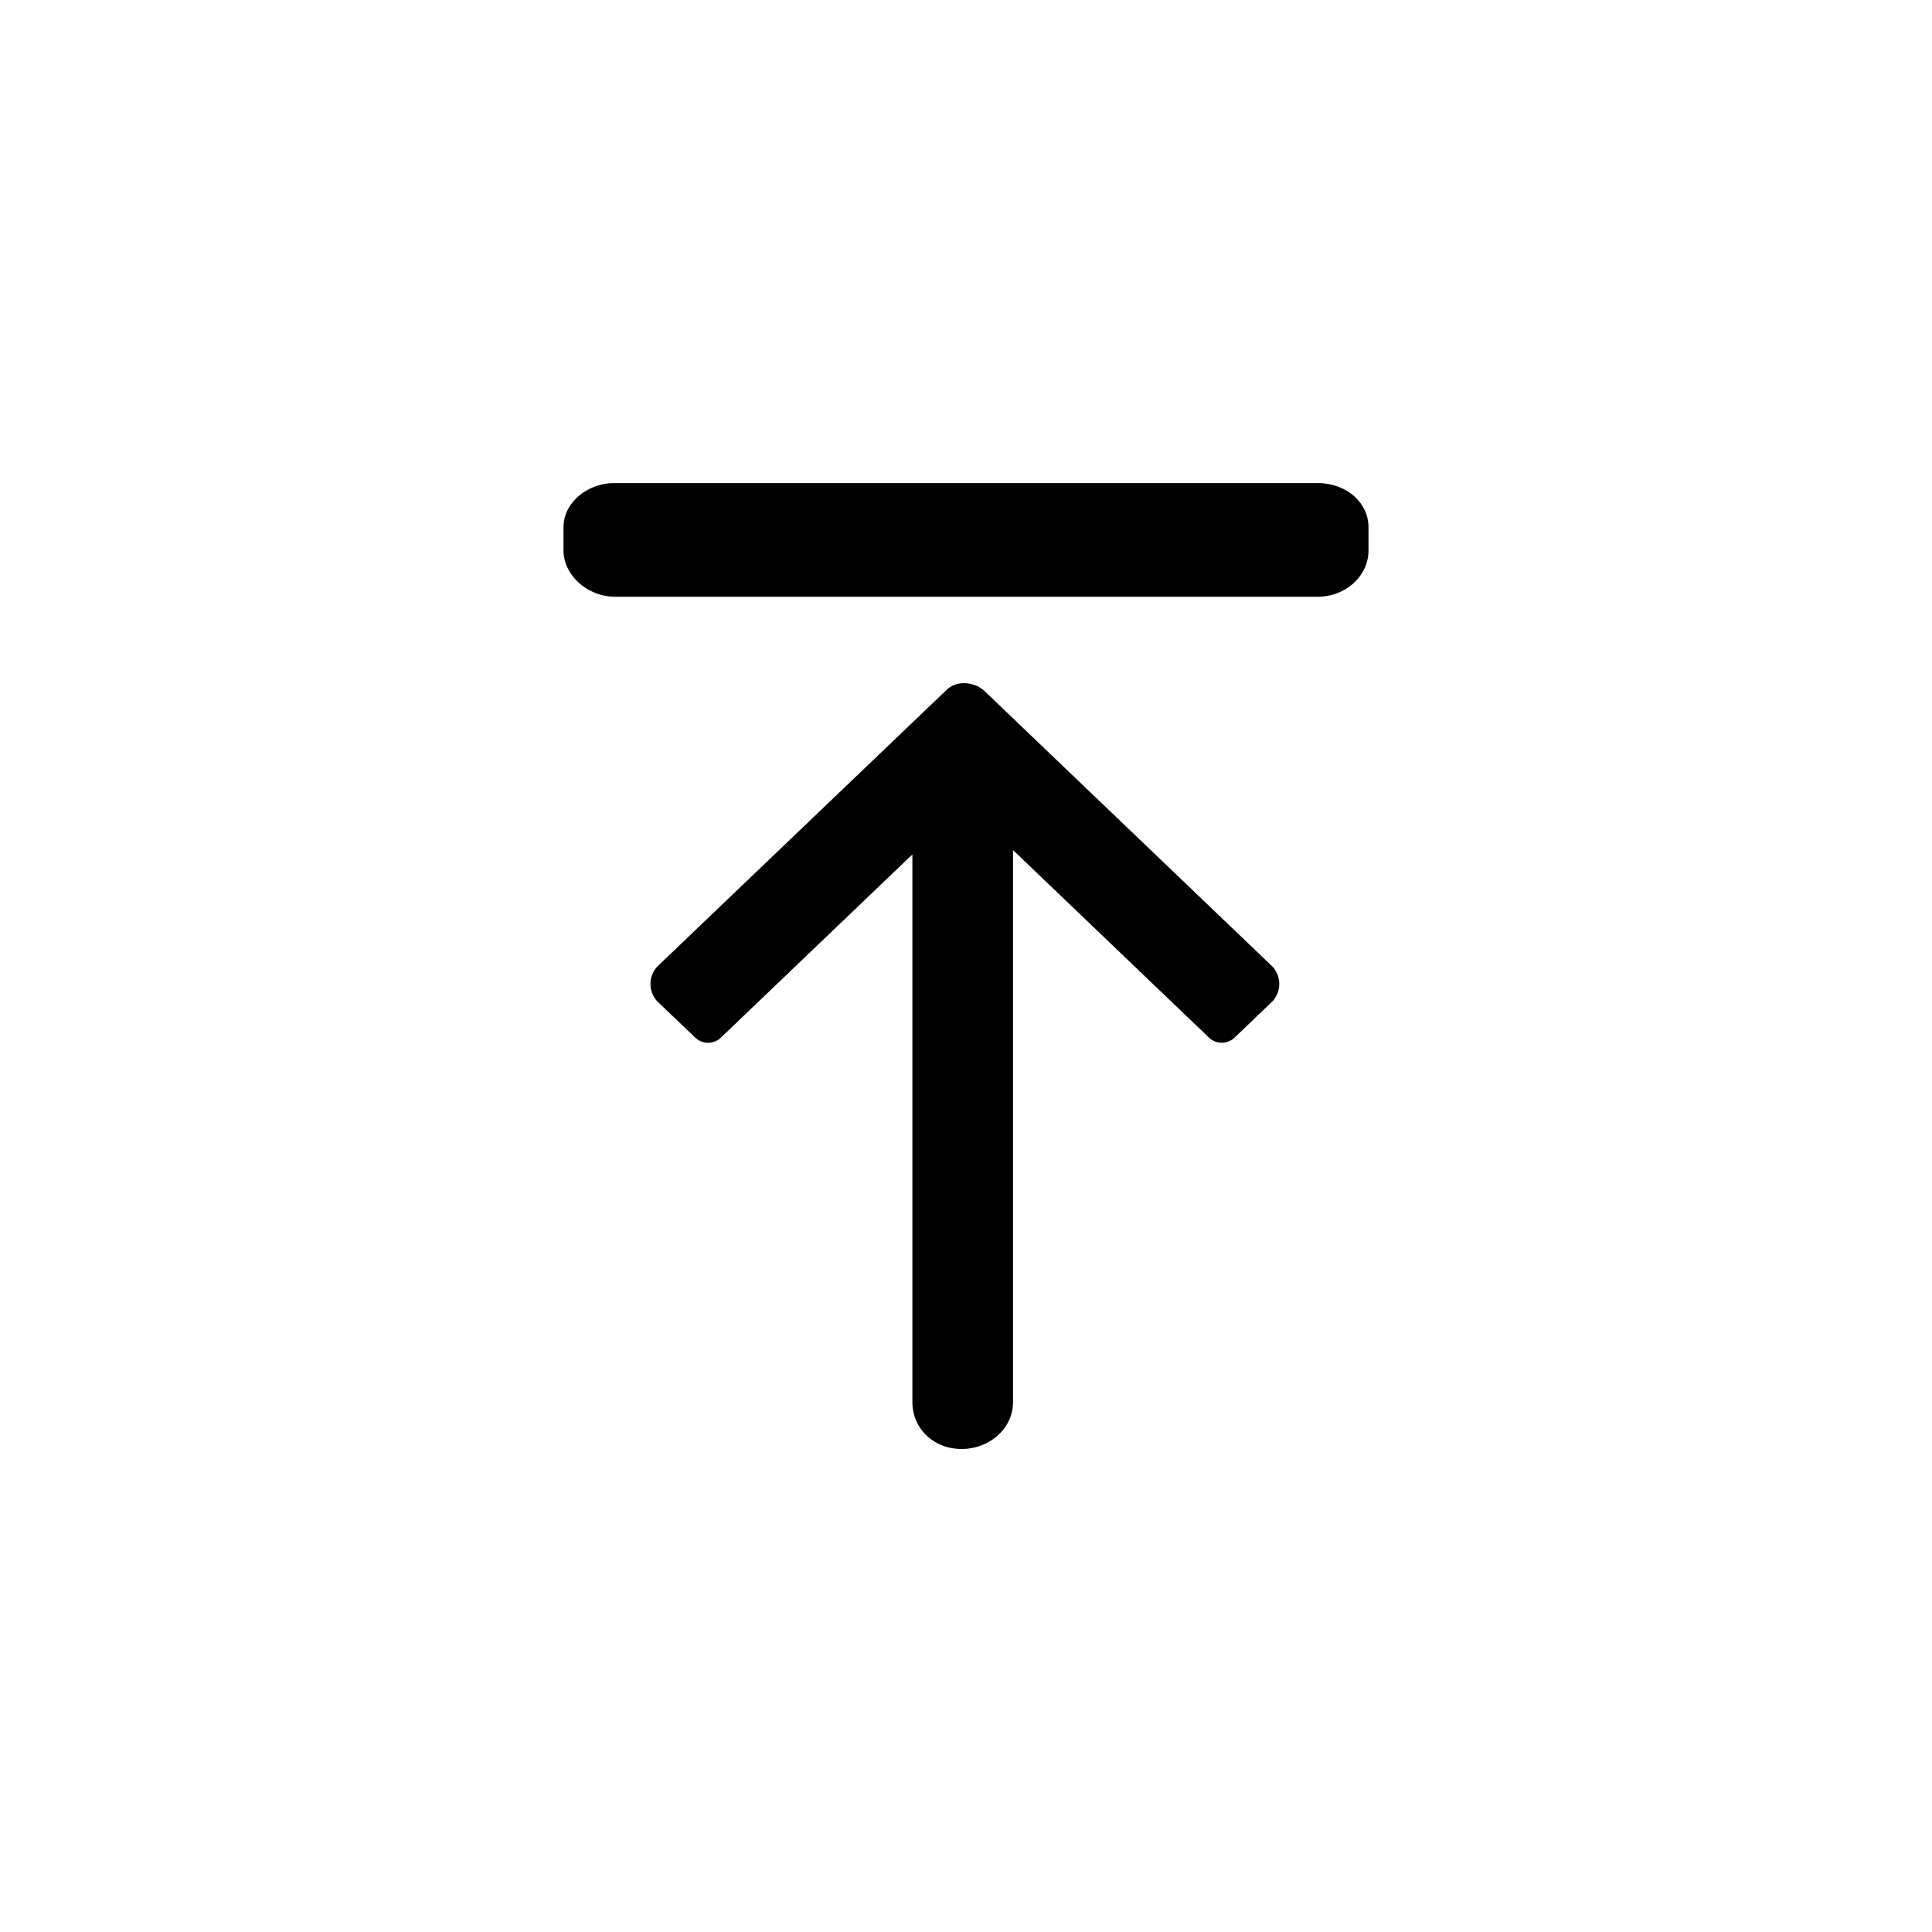 <svg xmlns="http://www.w3.org/2000/svg" aria-hidden="true" viewBox="0 0 24 24" fill="currentColor">
    <path fill-rule="evenodd" d="M8.637 12.89a.23.23 0 0 0 .317.001l2.38-2.277v6.803c0 .33.266.583.611.583.346 0 .639-.254.639-.583V10.56l2.435 2.33a.23.23 0 0 0 .317 0l.47-.45a.318.318 0 0 0 0-.434L12.215 8.57l-.059-.04c-.132-.063-.288-.063-.396.039l-3.594 3.437a.318.318 0 0 0 .001.435l.47.449ZM7.634 7.413h8.73c.36 0 .636-.264.636-.575v-.286c0-.312-.276-.551-.635-.551h-8.73C7.302 6 7 6.24 7 6.55v.287c0 .311.303.575.634.575Z" clip-rule="evenodd"/>
</svg>
